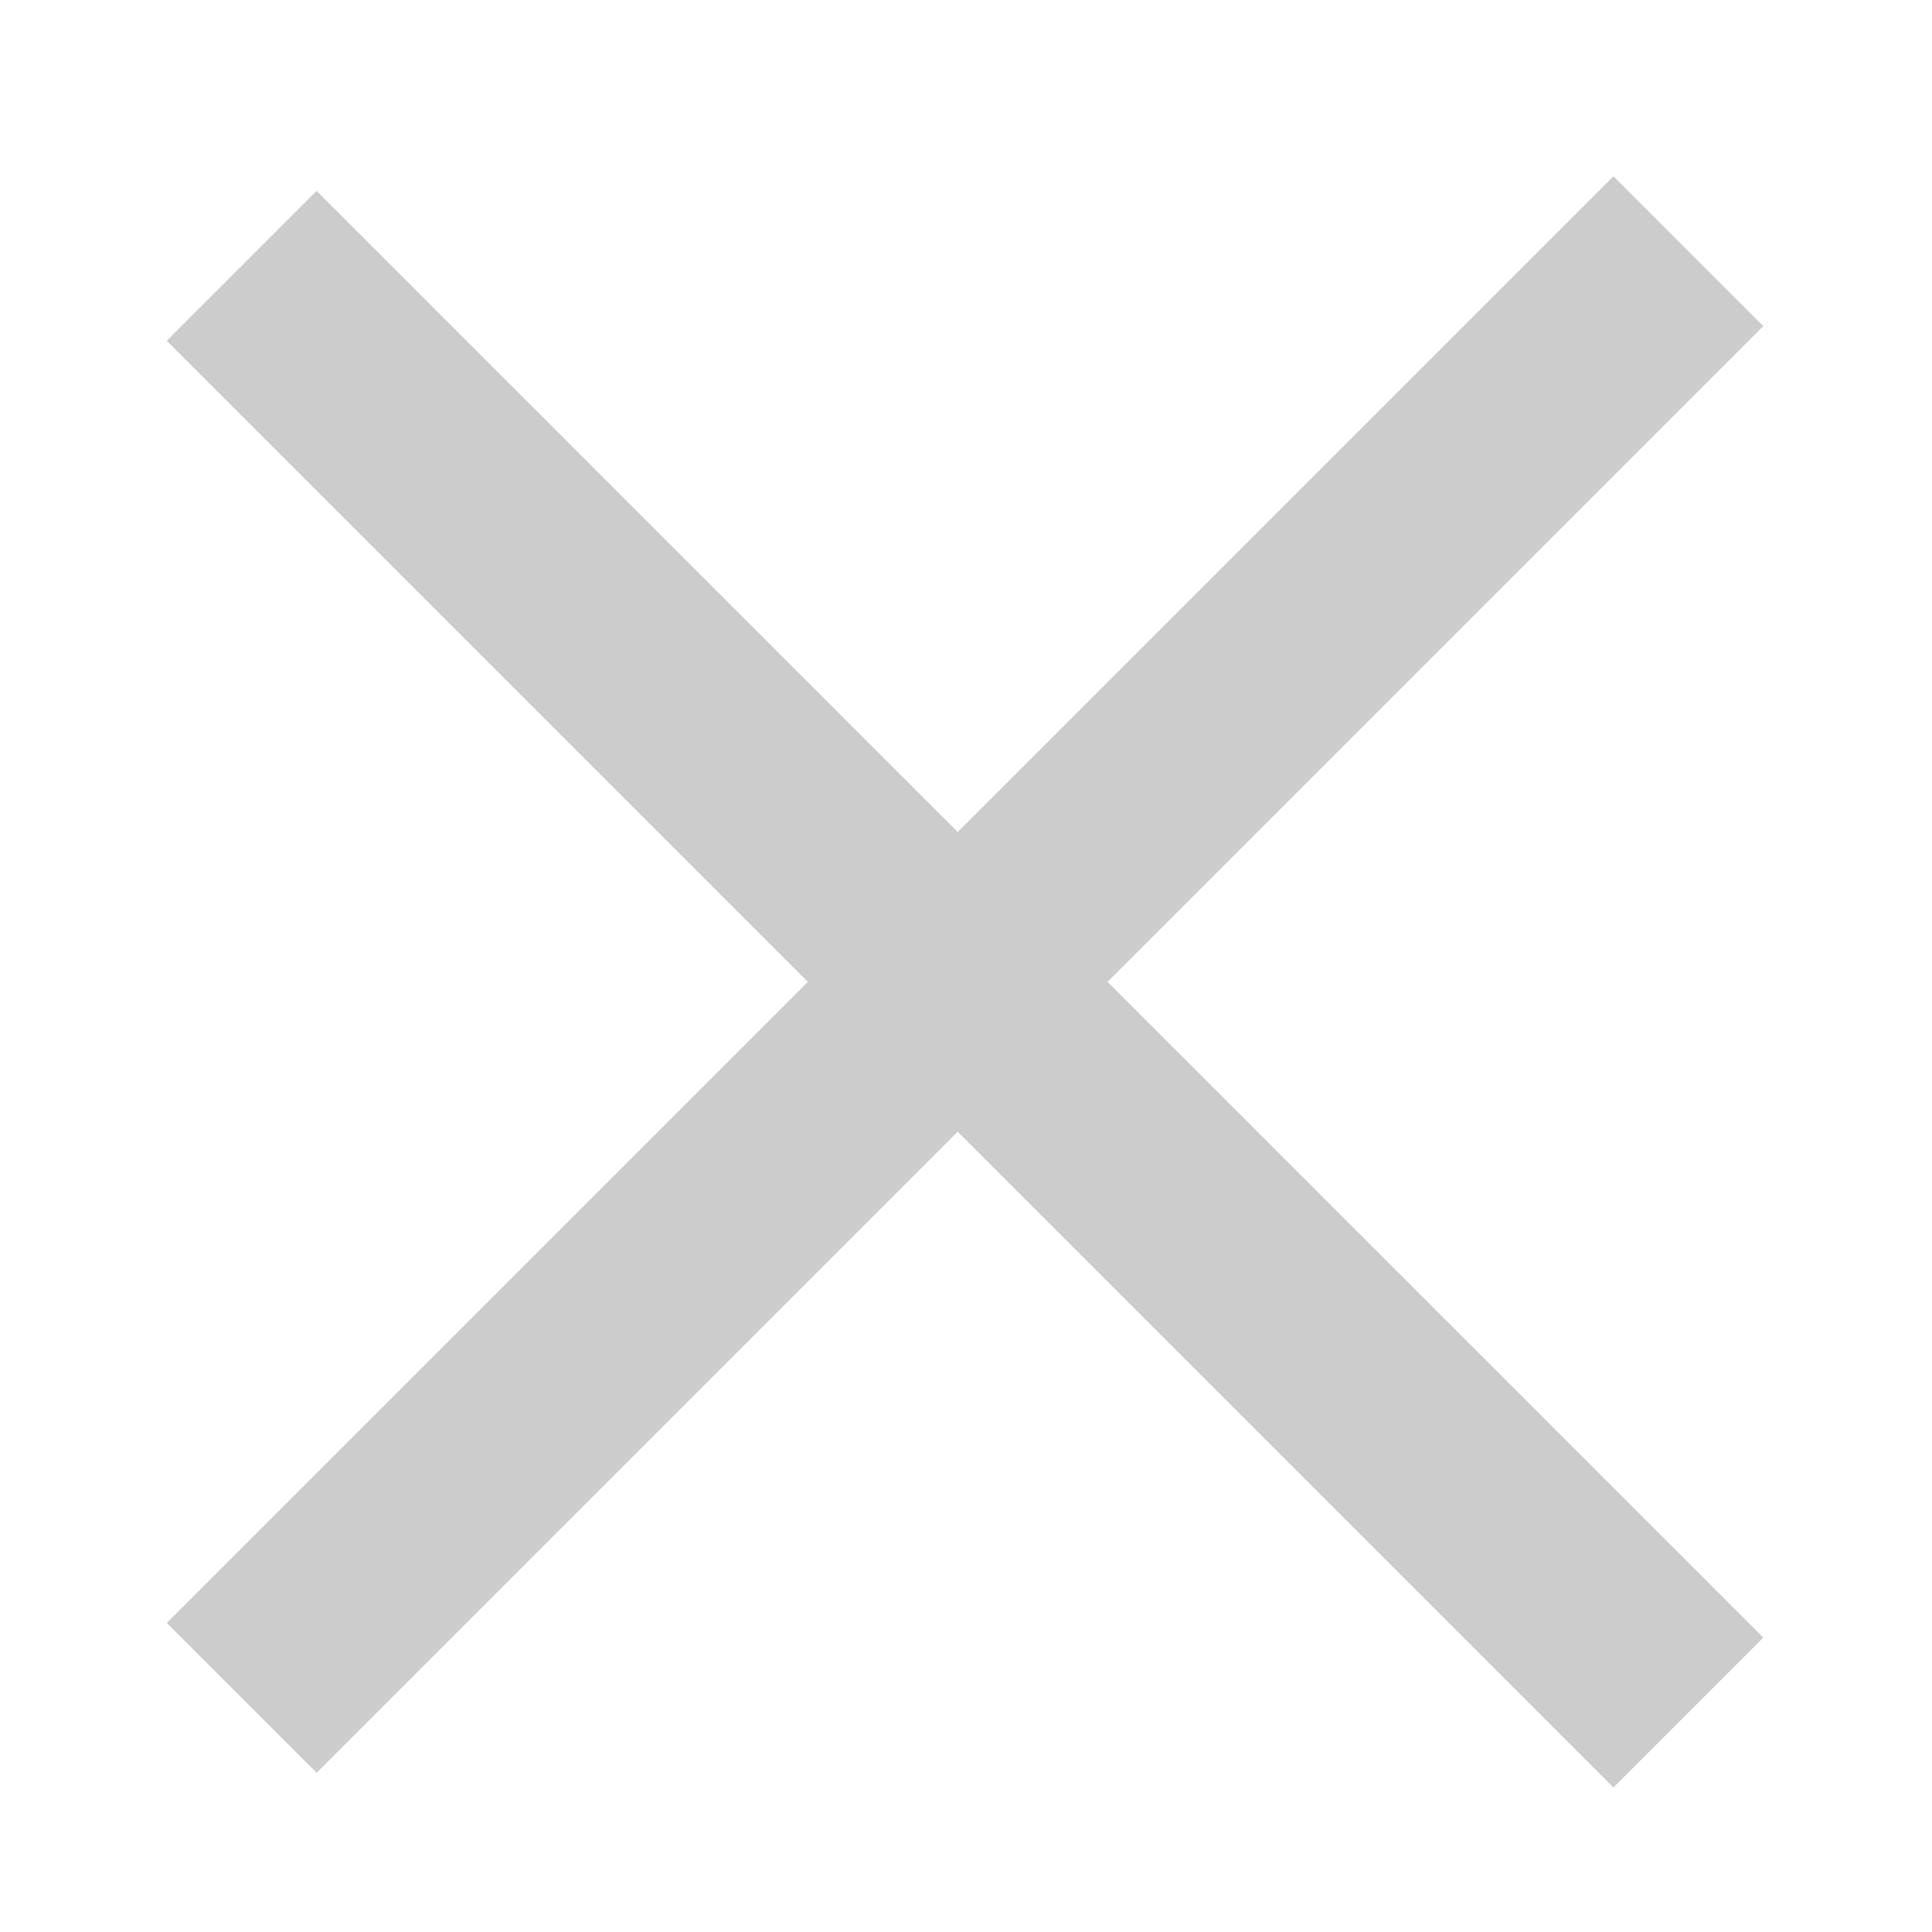 <?xml version="1.0" encoding="utf-8"?>
<!-- Generator: Adobe Illustrator 23.0.3, SVG Export Plug-In . SVG Version: 6.00 Build 0)  -->
<svg version="1.1" xmlns="http://www.w3.org/2000/svg" xmlns:xlink="http://www.w3.org/1999/xlink" x="0px" y="0px"
	 viewBox="0 0 100 100" style="enable-background:new 0 0 100 100;" xml:space="preserve">
<style type="text/css">
	.st0{display:none;}
	.st1{display:inline;fill:#727171;}
	.st2{display:inline;}
	.st3{fill:#cccccc;}
	.st4{fill:none;stroke:#FFFFFF;stroke-width:4.909;stroke-miterlimit:10;}
	.st5{display:inline;fill:none;stroke:#FFFFFF;stroke-width:4.378;stroke-miterlimit:10;}
	.st6{display:inline;fill:#FFFFFF;}
	.st7{display:inline;fill:#40547E;}
	.st8{display:inline;fill:#C9BEDE;}
	.st9{display:inline;fill:#FFFFFF;stroke:#FFFFFF;stroke-width:0.761;stroke-miterlimit:10;}
	.st10{display:inline;fill:#D981A9;}
	.st11{display:inline;fill:#D26D8B;}
	.st12{display:inline;fill:#D2C6E2;}
	.st13{fill:#F5C74A;}
	.st14{display:inline;fill:#B4708F;}
	.st15{display:inline;fill:#D16E2E;}
	.st16{fill:none;stroke:#cccccc;stroke-width:10.971;stroke-miterlimit:10;}
</style>
<g id="Layer_1" class="st0">
	<rect class="st1" width="100" height="100"/>
</g>
<g id="friends" class="st0">
	<g class="st2">
		<g>
			<g>
				<path class="st3" d="M28.87,24.27c6.88,0,12.47,5.59,12.47,12.47s-5.59,12.47-12.47,12.47S16.4,43.62,16.4,36.74
					S22,24.27,28.87,24.27 M28.87,19.36c-9.6,0-17.38,7.78-17.38,17.38s7.78,17.38,17.38,17.38s17.38-7.78,17.38-17.38
					S38.47,19.36,28.87,19.36L28.87,19.36z"/>
			</g>
			<path class="st4" d="M7.88,81.69c0-18.78,14.47-24.18,21-24.18s21,5.4,21,24.18"/>
		</g>
		<g>
			<g>
				<path class="st3" d="M70.87,24.27c6.88,0,12.47,5.59,12.47,12.47s-5.59,12.47-12.47,12.47S58.4,43.62,58.4,36.74
					S63.99,24.27,70.87,24.27 M70.87,19.36c-9.6,0-17.38,7.78-17.38,17.38s7.78,17.38,17.38,17.38s17.38-7.78,17.38-17.38
					S80.47,19.36,70.87,19.36L70.87,19.36z"/>
			</g>
			<path class="st4" d="M91.87,81.69c0-18.78-14.47-24.18-21-24.18s-21,5.4-21,24.18"/>
		</g>
	</g>
</g>
<g id="suit" class="st0">
	<path class="st5" d="M69.78,21.56h-7.91c-2.58,3-7.28,5.02-12.66,5.02s-10.07-2.02-12.66-5.02h-7.91L7.23,40.73l12.13,15.01
		l9.3-7.22v30.18h41.12V48.51l9.3,8.32l12.13-16.11L69.78,21.56z"/>
</g>
<g id="arrow" class="st0">
	<path class="st6" d="M17.1,60.48V30.05c0-7.22,5.85-13.07,13.07-13.07h30.43L17.1,60.48z"/>
	<polygon class="st6" points="73.12,16.98 17.1,73.48 17.1,82.92 82.58,16.87 	"/>
</g>
<g id="back" class="st0">
	<g class="st2">
		<path class="st3" d="M68.77,21.83L43.9,45.82l-3.04,2.93l3,2.96l25.06,24.71H53.19L26.27,49.23l26.92-27.4H68.77 M78.96,17.72
			H51.47L20.49,49.24l30.98,31.3h27.49l-32.2-31.75L78.96,17.72L78.96,17.72z"/>
	</g>
</g>
<g id="Layer_6" class="st0">
	<g class="st2">
		<path class="st3" d="M47.34,22.65c11.54,0,20.93,9.39,20.93,20.93s-9.39,20.93-20.93,20.93s-20.93-9.39-20.93-20.93
			S35.8,22.65,47.34,22.65 M47.34,18.63c-13.78,0-24.95,11.17-24.95,24.95s11.17,24.95,24.95,24.95s24.95-11.17,24.95-24.95
			S61.12,18.63,47.34,18.63L47.34,18.63z"/>
	</g>
	<g class="st2">
		<path class="st3" d="M68.19,61.3l11.12,11.12l-3.34,3.34L64.85,64.64L68.19,61.3 M68.19,55.62l-9.02,9.02l16.81,16.81L85,72.42
			L68.19,55.62L68.19,55.62z"/>
	</g>
</g>
<g id="Layer_7" class="st0">
	<g class="st2">
		<g>
			<path class="st3" d="M49.8,36.28c7.02,0,12.73,5.71,12.73,12.73S56.82,61.74,49.8,61.74s-12.73-5.71-12.73-12.73
				S42.78,36.28,49.8,36.28 M49.8,29.84c-10.59,0-19.17,8.58-19.17,19.17s8.58,19.17,19.17,19.17s19.17-8.58,19.17-19.17
				S60.39,29.84,49.8,29.84L49.8,29.84z"/>
		</g>
	</g>
</g>
<g id="Layer_8" class="st0">
	<circle class="st6" cx="13.68" cy="49.74" r="4.75"/>
	<circle class="st6" cx="87.5" cy="49.74" r="4.75"/>
	<circle class="st6" cx="50.59" cy="49.74" r="4.75"/>
</g>
<g id="Layer_9" class="st0">
	<path class="st6" d="M93.95,72.65H6.05c-2.76,0-4.99-2.23-4.99-4.99V36.58c0-2.76,2.23-4.99,4.99-4.99h87.91
		c2.76,0,4.99,2.23,4.99,4.99v31.08C98.94,70.41,96.71,72.65,93.95,72.65z"/>
	<path class="st6" d="M90.33,34.65l2.52-11.72c0.02-0.1,0.03-0.2,0.03-0.31c-0.12-1.29-1.68-1.93-2.67-1.03l-10.69,9.63
		c-1.01,0.91-0.5,2.58,0.85,2.78l8.6,1.57C89.59,35.68,90.19,35.28,90.33,34.65z"/>
</g>
<g id="Layer_10" class="st0">
	<path class="st7" d="M63.63,23.53c33.42,2.34,35.42,17.9,35.42,27.31S86.98,67.2,82.03,68.13s-12.39,1.73-18.4,1.73
		s-11.39,0-18.4-1.73c-6.51-1.6-17.01-6.38-17.01-17.3S30.2,21.19,63.63,23.53z"/>
	<path class="st7" d="M16.5,61.08c5.29-1.92,7.18,1.24,8.14,3.25s-0.15,4.36-0.8,4.91s-2.02,1.32-2.7,1.53
		c-0.68,0.21-3.19,0.58-3.79,0.62c-0.61,0.03-3.42-0.01-4.54-2.34C11.69,66.73,11.21,63.01,16.5,61.08z"/>
	<path class="st7" d="M5.4,60.01c1.51,1.51,0.41,3.17-0.31,4.13c-0.72,0.96-1.87,1.21-2.19,1.12s-0.76-0.3-1.06-0.52
		c-0.3-0.23-0.47-0.95-0.7-1.4C0.93,62.93,0.7,62,1.54,60.88C2.38,59.77,3.89,58.5,5.4,60.01z"/>
	<path class="st8" d="M52.77,54.42c0,0-5.91-17.5,8.12-19.07c14.03-1.57,12.13,16.81,12.13,16.81s-4.47,1.86-9.97,2.48
		S52.77,54.42,52.77,54.42z"/>
	<path class="st9" d="M47.88,67.99"/>
	<path class="st6" d="M47.54,68.98c0,0,3.04-11.4,5.45-12.34s16.7-0.25,18.64,2.33c2.54,3.37,1.46,10.69,1.46,10.69
		s-5.14,0.51-12.66,0.53C53.36,70.2,47.54,68.98,47.54,68.98z"/>
	<path class="st10" d="M69.1,47.76c0,4.07-1.08,7.37-6.72,7.37c-4.71,0-6.72-3.3-6.72-7.37c0-0.25,0.01-0.49,0.03-0.73
		c0.33-3.73,3.2-6.64,6.69-6.64C66.09,40.38,69.1,43.68,69.1,47.76z"/>
	<path class="st11" d="M61.83,58.92c6.15,0.34,14.22-1.97,14.22-1.97l-1.49-2.35c0,0-5.95,1.94-12.58,1.58
		c-6.63-0.37-12.33-2.95-12.33-2.95l-1.74,2.17C47.91,55.39,55.69,58.58,61.83,58.92z"/>
	<path class="st12" d="M69.85,65.28c0,0,4.11-3.77,5.4-4.58s2.7-2.24,2.7-2.24s1.86-3.67,2.83-3.6c0.97,0.07,0.93,1.88,0.93,1.88
		s2.17,0.02,3.3,0.1s2.98,0.51,2.56,2.07c-0.46,1.71-3.97,2-5.43,2.86s-6.57,6.8-6.57,6.8s-1.84-0.22-3.29-1.03
		S69.85,65.28,69.85,65.28z"/>
	<g class="st2">
		<g>
			<polygon class="st13" points="88.89,41.19 86.31,40.86 84.58,42.8 84.1,40.25 81.73,39.21 84,37.96 84.26,35.38 86.15,37.15 
				88.69,36.6 87.58,38.95 			"/>
			<polygon class="st13" points="37,47.69 35.68,46.45 33.91,46.84 34.68,45.2 33.77,43.64 35.56,43.86 36.77,42.51 37.11,44.29 
				38.77,45.02 37.18,45.89 			"/>
			<polygon class="st13" points="87.36,53.9 86.53,53.12 85.42,53.36 85.9,52.33 85.33,51.35 86.46,51.49 87.22,50.65 87.43,51.76 
				88.47,52.22 87.47,52.77 			"/>
			<polygon class="st13" points="66.79,28.57 66.09,28.17 65.36,28.52 65.53,27.73 64.97,27.15 65.77,27.06 66.15,26.35 
				66.48,27.08 67.28,27.23 66.68,27.77 			"/>
			<polygon class="st13" points="44.2,47.33 43.39,47.42 43.01,48.13 42.68,47.4 41.89,47.26 42.48,46.72 42.37,45.92 43.07,46.32 
				43.8,45.96 43.64,46.75 			"/>
			<polygon class="st13" points="56.8,27.25 56.3,26.89 55.71,27.09 55.91,26.5 55.54,26.01 56.16,26.01 56.51,25.5 56.7,26.09 
				57.29,26.28 56.79,26.64 			"/>
			<polygon class="st13" points="53.61,32.64 52.17,32.8 51.49,34.08 50.89,32.76 49.46,32.5 50.53,31.52 50.33,30.09 51.59,30.8 
				52.9,30.17 52.61,31.59 			"/>
			<polygon class="st13" points="33.53,49.22 33.13,48.74 32.52,48.8 32.84,48.28 32.6,47.71 33.2,47.86 33.66,47.45 33.7,48.07 
				34.24,48.38 33.66,48.61 			"/>
			<polygon class="st13" points="38.89,57.97 38.39,58.03 38.16,58.46 37.95,58.01 37.46,57.92 37.83,57.59 37.76,57.09 
				38.19,57.34 38.64,57.12 38.54,57.61 			"/>
			<polygon class="st13" points="41.58,36.78 40.67,36.46 39.89,37.03 39.92,36.07 39.14,35.51 40.06,35.23 40.35,34.32 40.9,35.11 
				41.86,35.1 41.28,35.87 			"/>
		</g>
	</g>
	<path class="st12" d="M58.97,66.8c0,0-4.11-3.46-5.46-4.3c-1.34-0.84-3.54-2.18-3.54-2.18s-1.62-3.08-2.63-3.01
		c-1.01,0.07-0.62,2.08-0.62,2.08s-1.58-0.54-2.76-0.45c-1.17,0.08-2.97,1.76-2.63,2.38c0.34,0.62,2.95,1.98,4.46,2.88
		c1.51,0.9,5.87,4.64,5.87,4.64s1.95,0.48,3.78,0S58.97,66.8,58.97,66.8z"/>
	
		<ellipse transform="matrix(0.257 -0.966 0.966 0.257 1.435 98.725)" class="st14" cx="64.94" cy="48.43" rx="3.44" ry="2.8"/>
	<path class="st15" d="M55.69,47.03c0,0-0.52-7.94,6.28-9.22c5.31-1,5.2,1.47,4.71,2.31c-0.46,0.78,0.19,2.16,0.19,2.16
		s-1.95-1.89-4.5-1.89C56.98,40.72,55.69,47.03,55.69,47.03z"/>
	<circle class="st6" cx="57.38" cy="39.16" r="1.45"/>
	<path class="st6" d="M62.38,48.28l0.1,0.38c0.38-0.5,1.38-1.89,2.53-1.98c1.15-0.09,2.12,0.74,2.12,0.74l0.02-1.01
		c0,0-0.68-1.28-2.28-0.9C63.36,45.88,62.38,48.28,62.38,48.28z"/>
</g>
<g id="Layer_11" class="st0">
	<path class="st6" d="M42.96,64.65l24.16-24.16c1.48-1.48,1.48-3.87,0-5.35l-2.97-2.97c-1.48-1.48-3.87-1.48-5.35,0L34.64,56.33
		c-1.48,1.48-1.48,3.87,0,5.35l2.97,2.97C39.09,66.13,41.48,66.13,42.96,64.65z"/>
	<path class="st6" d="M58.8,64.65L34.64,40.49c-1.48-1.48-1.48-3.87,0-5.35l2.97-2.97c1.48-1.48,3.87-1.48,5.35,0l24.16,24.16
		c1.48,1.48,1.48,3.87,0,5.35l-2.97,2.97C62.67,66.13,60.28,66.13,58.8,64.65z"/>
</g>
<g id="Layer_12" class="st0">
	<path class="st6" d="M81.13,66.85h-64.7V35.28h64.7c3.6,0,6.52,2.92,6.52,6.52v18.52C87.65,63.93,84.73,66.85,81.13,66.85z"/>
</g>
<g id="Layer_13" class="st0">
	<g class="st2">
		<circle class="st3" cx="48.31" cy="74.63" r="7.3"/>
		<circle class="st3" cx="65.96" cy="67.32" r="6.57"/>
		<circle class="st3" cx="73.26" cy="49.68" r="5.84"/>
		<circle class="st3" cx="65.96" cy="32.04" r="5.11"/>
		<circle class="st3" cx="48.31" cy="24.7" r="4.38"/>
		<circle class="st3" cx="30.67" cy="32.04" r="3.65"/>
		<circle class="st3" cx="23.32" cy="49.68" r="2.92"/>
		<circle class="st3" cx="30.67" cy="67.32" r="2.19"/>
	</g>
</g>
<g id="Layer_14">
	<line class="st16" x1="12.51" y1="13.76" x2="87.39" y2="88.64"/>
	<line class="st16" x1="12.51" y1="87.88" x2="87.39" y2="13"/>
</g>
</svg>
